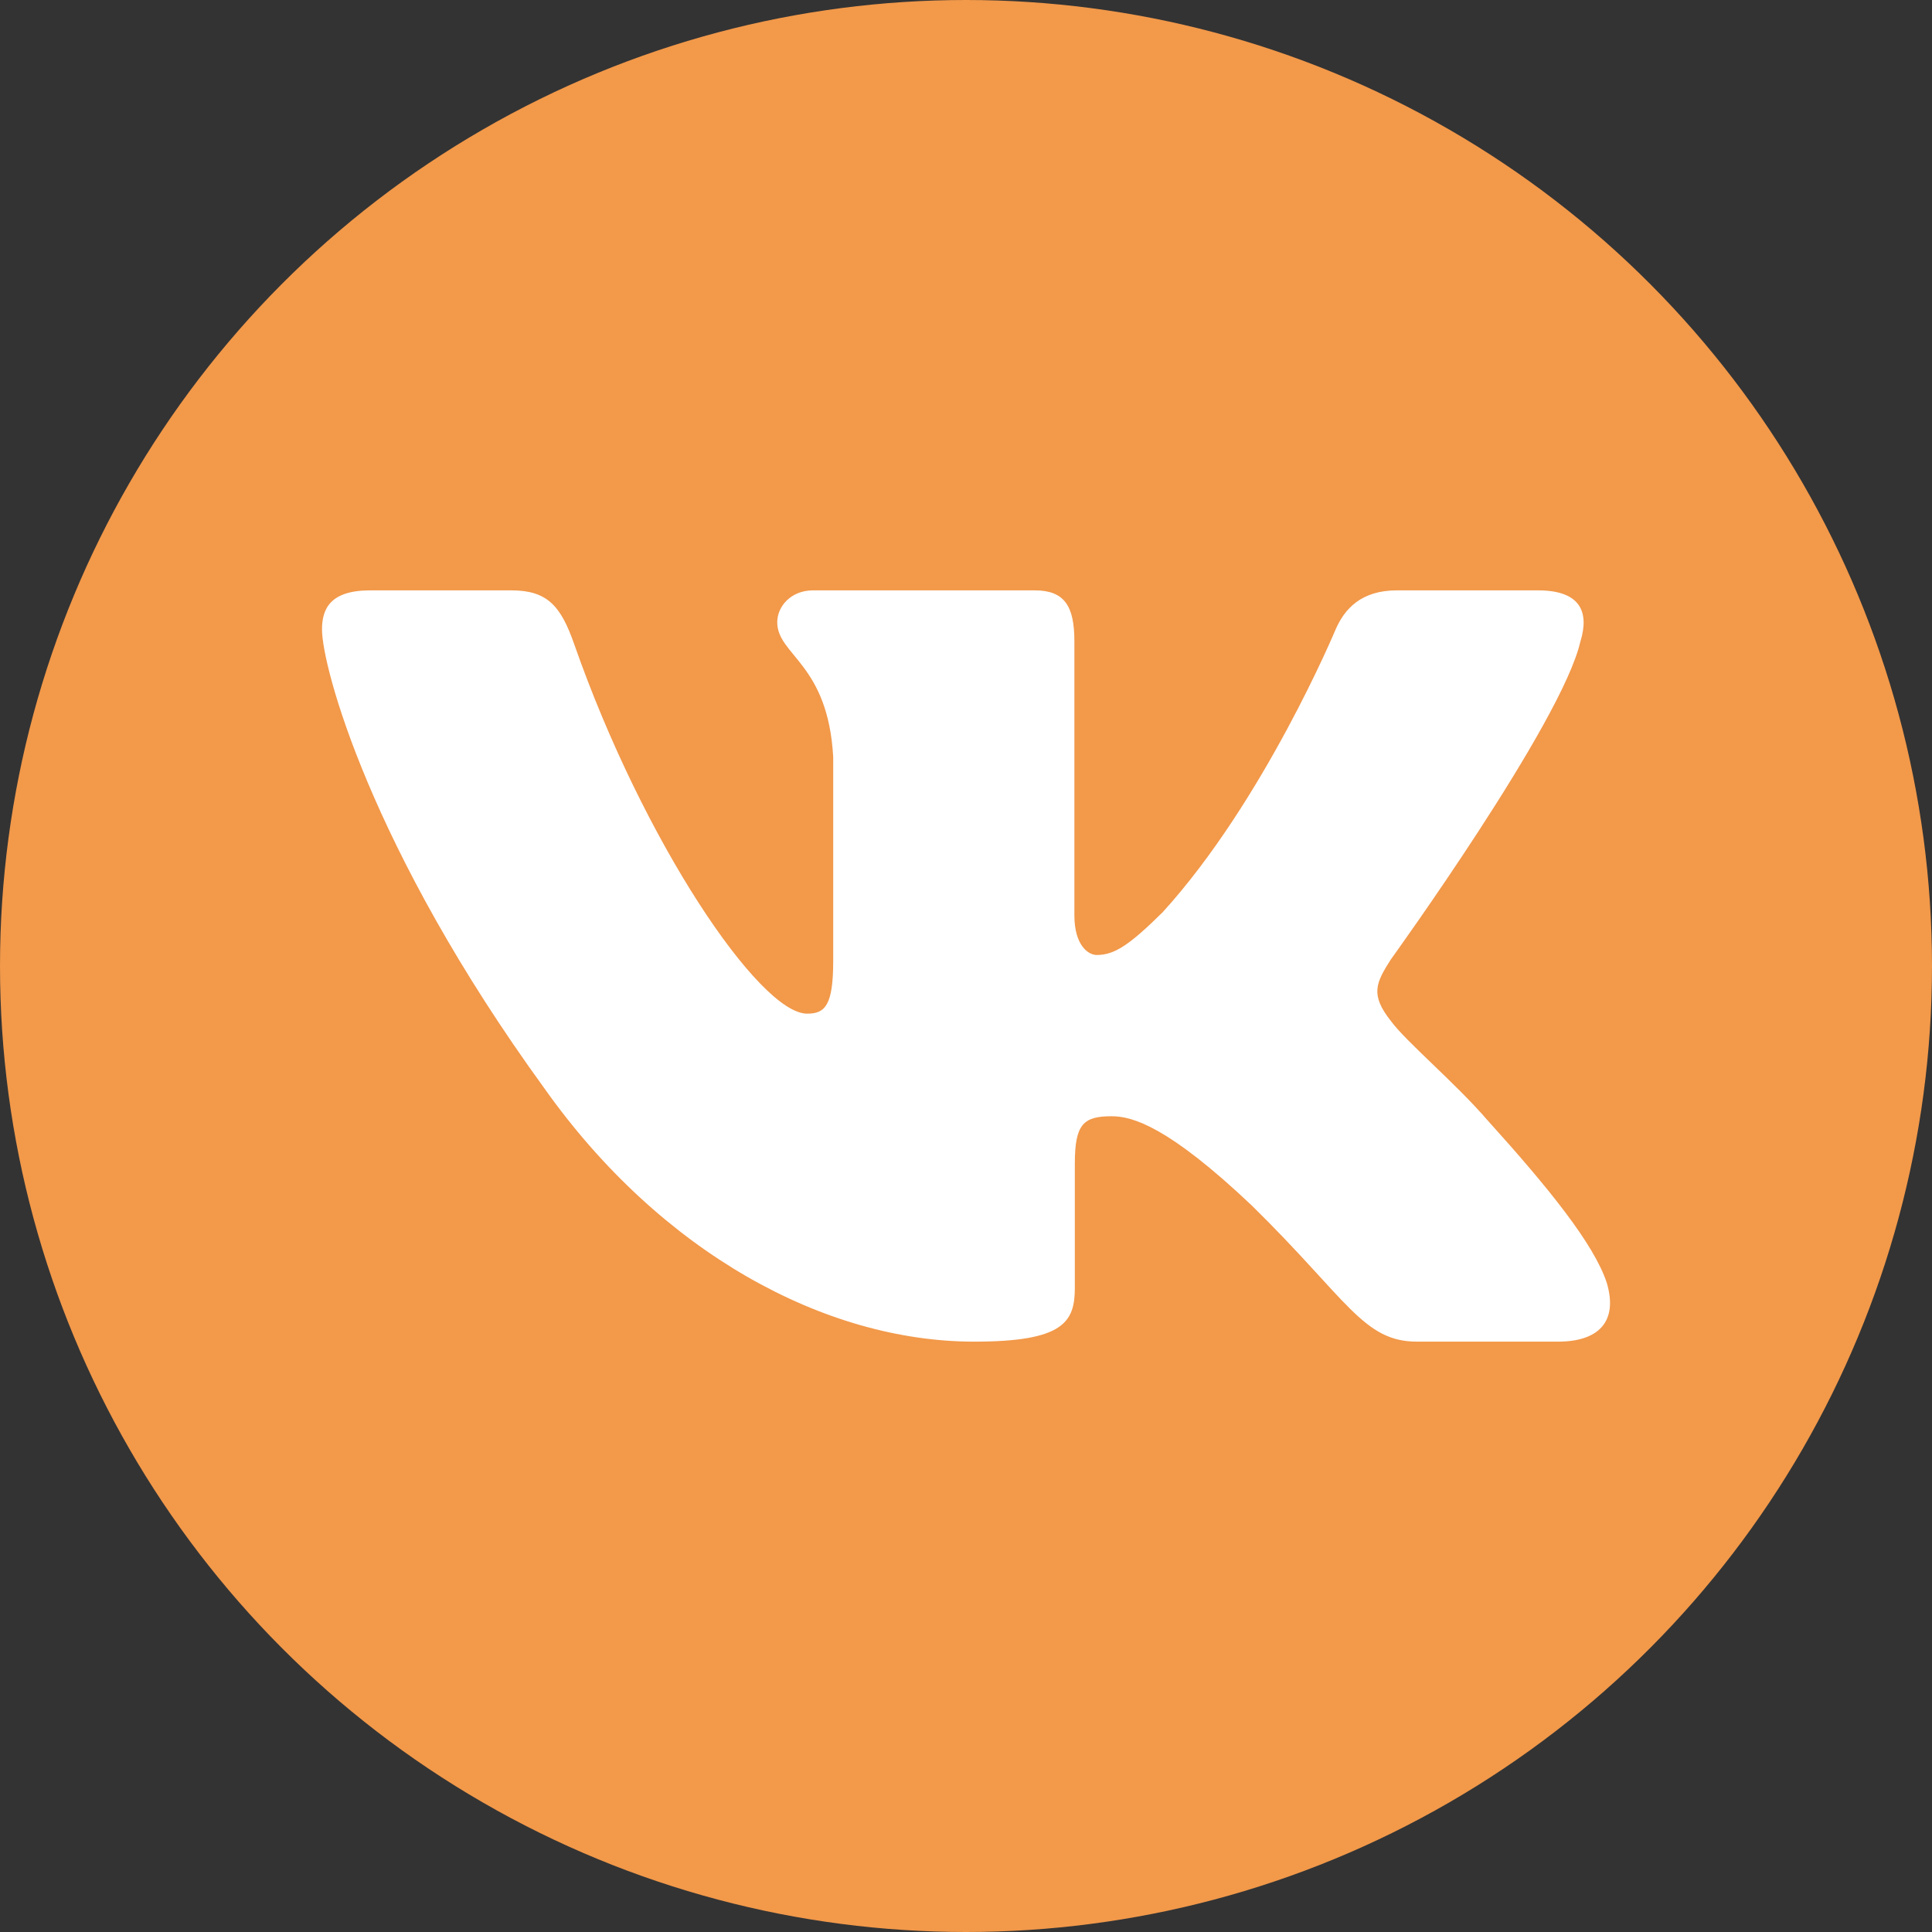 <svg width="30" height="30" viewBox="0 0 30 30" fill="none" xmlns="http://www.w3.org/2000/svg">
<rect x="0" y="0" width="30" height="30" fill="#333333" stroke="none"/>
<circle cx="15" cy="15" r="15" fill="#F2994A"/>
<g clip-path="url(#clip0_9_415)">
<path fill-rule="evenodd" clip-rule="evenodd" d="M24.542 9.957C24.68 9.502 24.542 9.167 23.879 9.167H21.692C21.135 9.167 20.878 9.456 20.739 9.775C20.739 9.775 19.627 12.438 18.051 14.168C17.541 14.67 17.309 14.829 17.031 14.829C16.892 14.829 16.683 14.67 16.683 14.214V9.957C16.683 9.41 16.529 9.167 16.066 9.167H12.626C12.278 9.167 12.069 9.42 12.069 9.661C12.069 10.178 12.857 10.298 12.938 11.755V14.92C12.938 15.614 12.811 15.74 12.533 15.74C11.791 15.74 9.987 13.064 8.916 10.002C8.708 9.407 8.498 9.167 7.939 9.167H5.75C5.125 9.167 5 9.456 5 9.775C5 10.343 5.742 13.167 8.454 16.901C10.262 19.451 12.808 20.833 15.127 20.833C16.518 20.833 16.69 20.527 16.69 19.997V18.07C16.69 17.456 16.822 17.333 17.262 17.333C17.587 17.333 18.143 17.493 19.442 18.723C20.925 20.18 21.169 20.833 22.004 20.833H24.192C24.817 20.833 25.13 20.527 24.95 19.92C24.752 19.317 24.043 18.441 23.104 17.402C22.594 16.81 21.829 16.172 21.597 15.853C21.273 15.444 21.365 15.262 21.597 14.898C21.597 14.898 24.263 11.209 24.541 9.957H24.542Z" fill="white"/>
</g>
<defs>
<clipPath id="clip0_9_415">
<rect width="20" height="20" fill="white" transform="translate(5 5)"/>
</clipPath>
</defs>
</svg>
